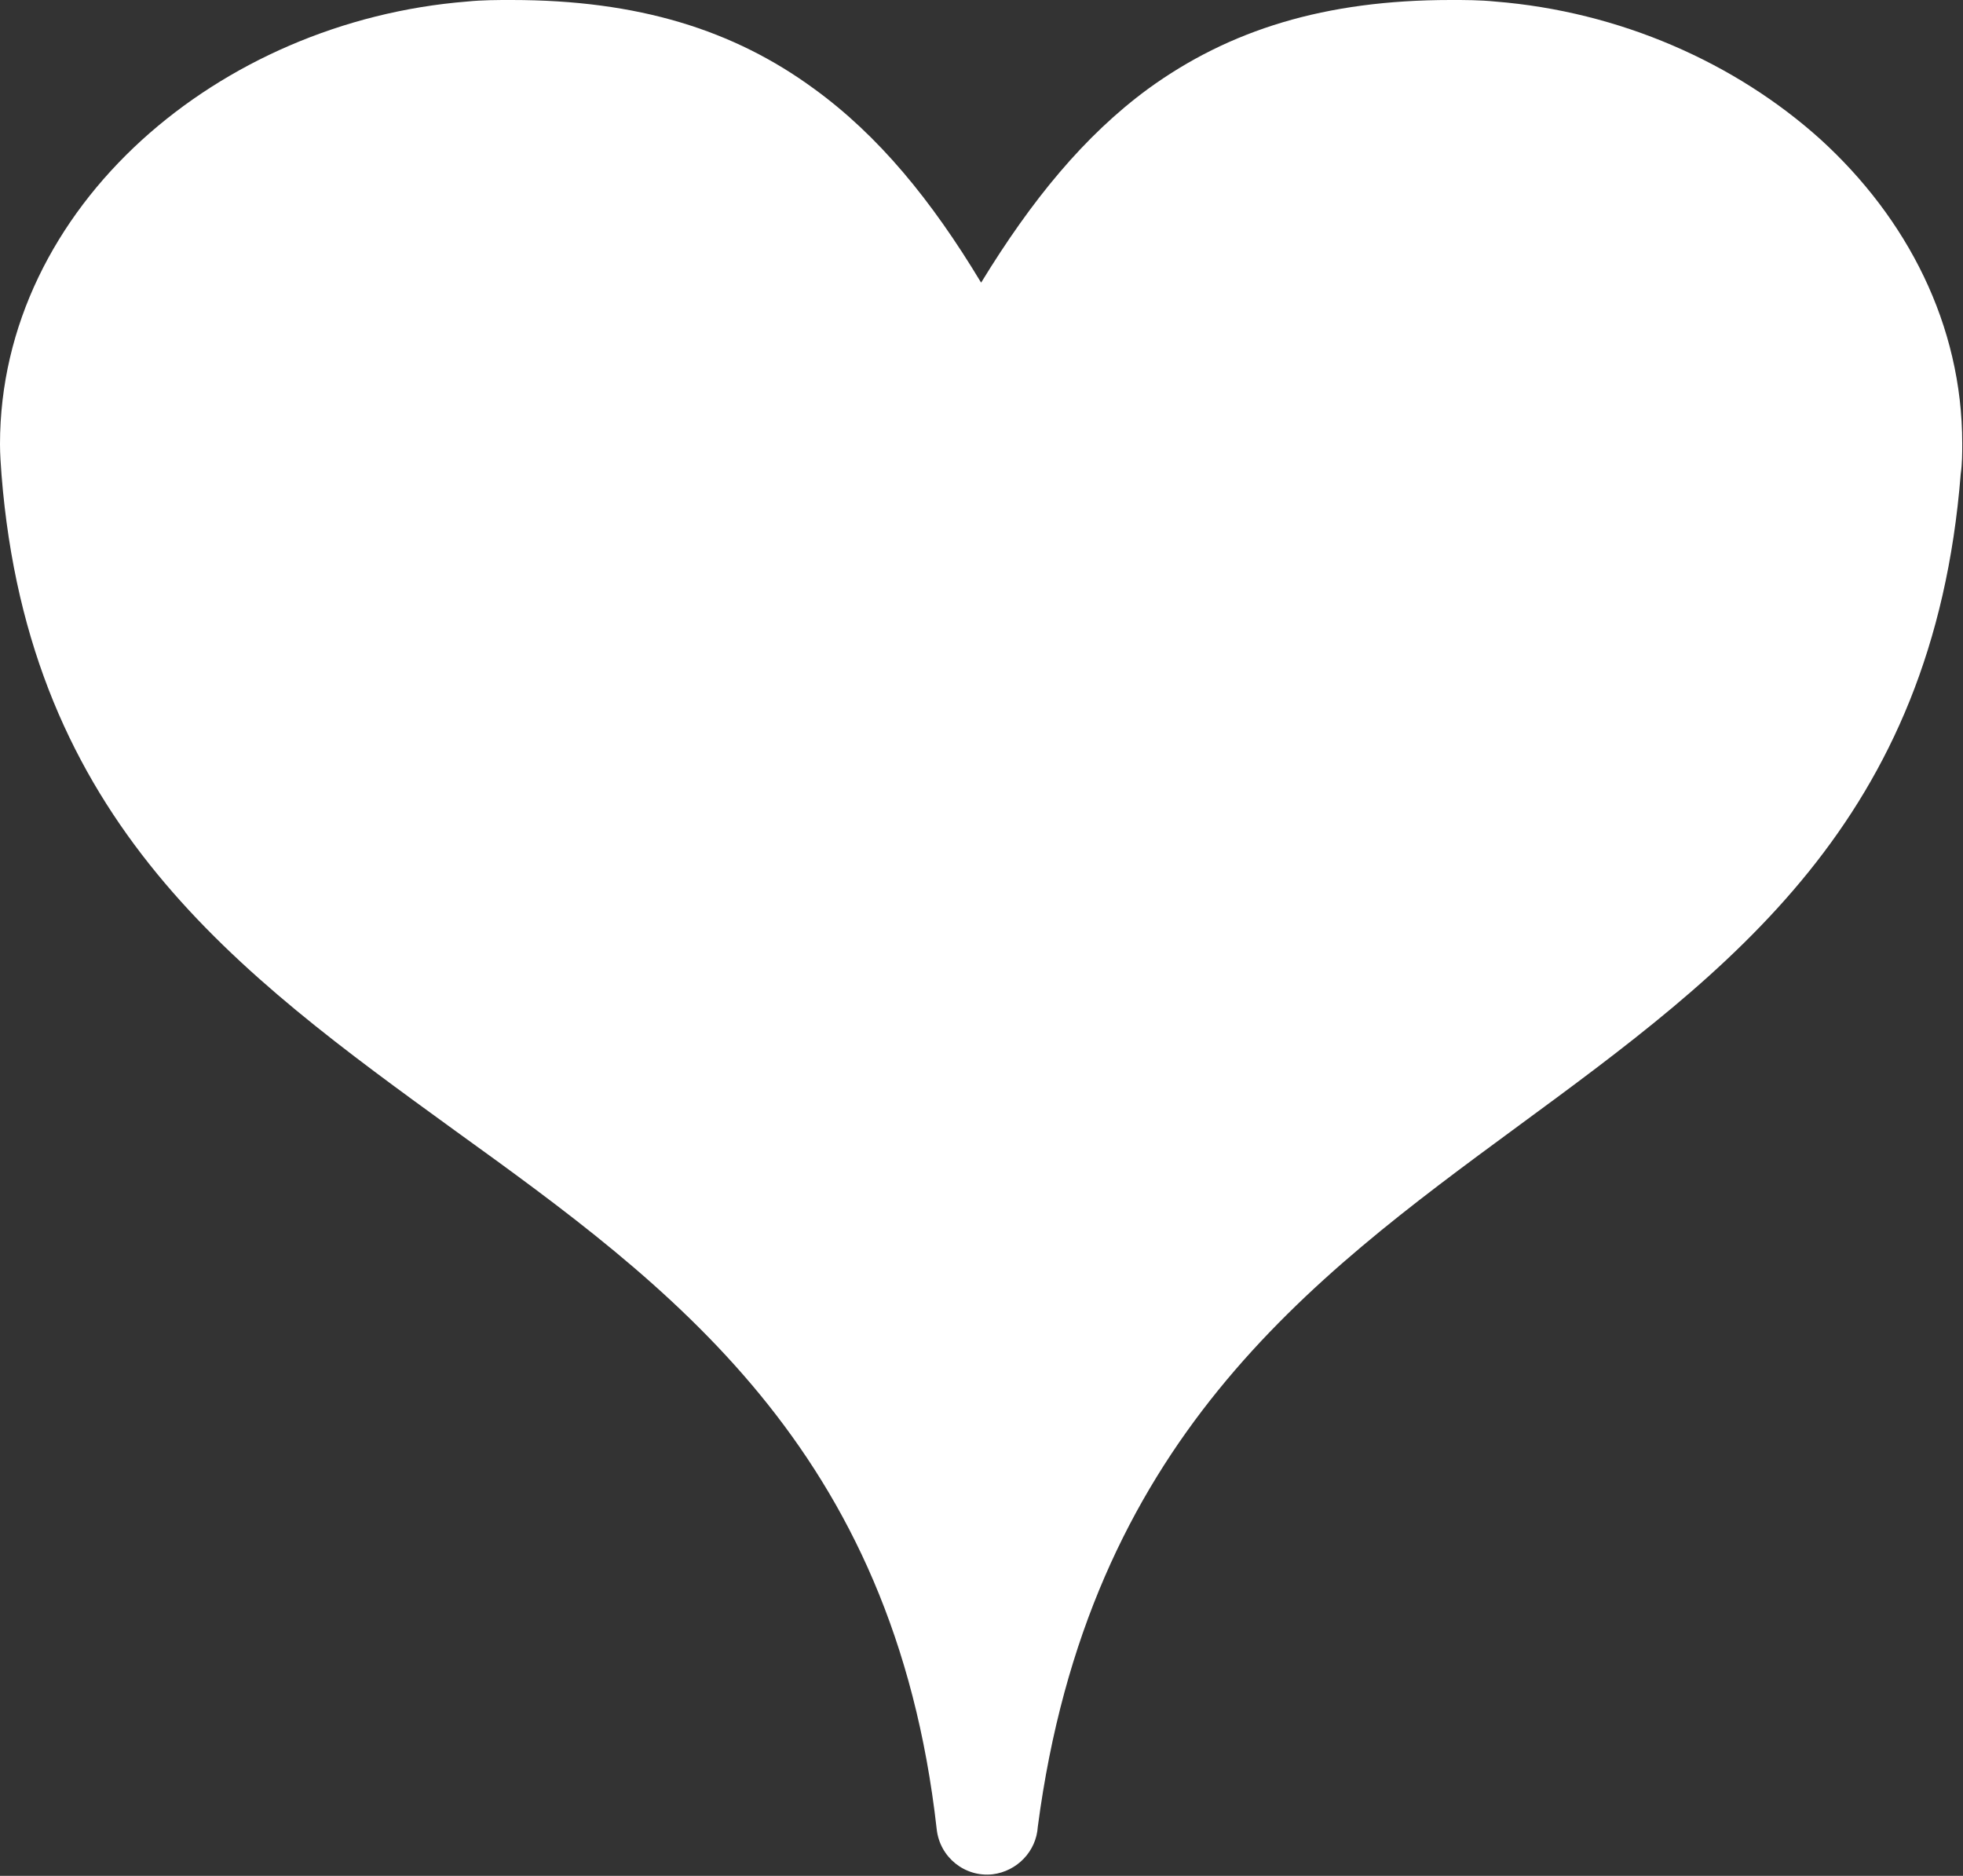 <?xml version="1.0" encoding="UTF-8"?>
<svg id="Layer_2" data-name="Layer 2" xmlns="http://www.w3.org/2000/svg" viewBox="0 0 25.63 24.49">
  <rect x="0" y="0" width="25.63" height="24.49" fill="#333333" stroke="none"/>
  <defs>
    <style>
      .cls-1 {
        fill: #fff;
        fill-rule: evenodd;
      }
    </style>
  </defs>
  <g id="Layer_1-2" data-name="Layer 1">
    <path class="cls-1" d="M10.63,1.16c.84.61,1.53,1.45,2.18,2.53.66-1.08,1.35-1.92,2.18-2.53,1.06-.77,2.31-1.16,3.95-1.16.19,0,.38,0,.58.02,1.63.13,3.14.8,4.25,1.8,1.13,1.03,1.85,2.42,1.85,3.97,0,.13,0,.26-.02.4-.36,4.53-3,6.47-5.79,8.52-2.72,2-5.6,4.12-6.26,9.14-.02.32-.27.58-.59.62-.36.04-.69-.22-.73-.59-.56-4.98-3.49-7.1-6.29-9.12h0C3.1,12.7.38,10.73.02,6.2c-.01-.14-.02-.27-.02-.4h0C0,4.25.72,2.86,1.85,1.83,2.96.82,4.47.15,6.1.02c.2-.02.39-.02.58-.02,1.65,0,2.9.39,3.95,1.16Z"/>
  </g>
</svg>